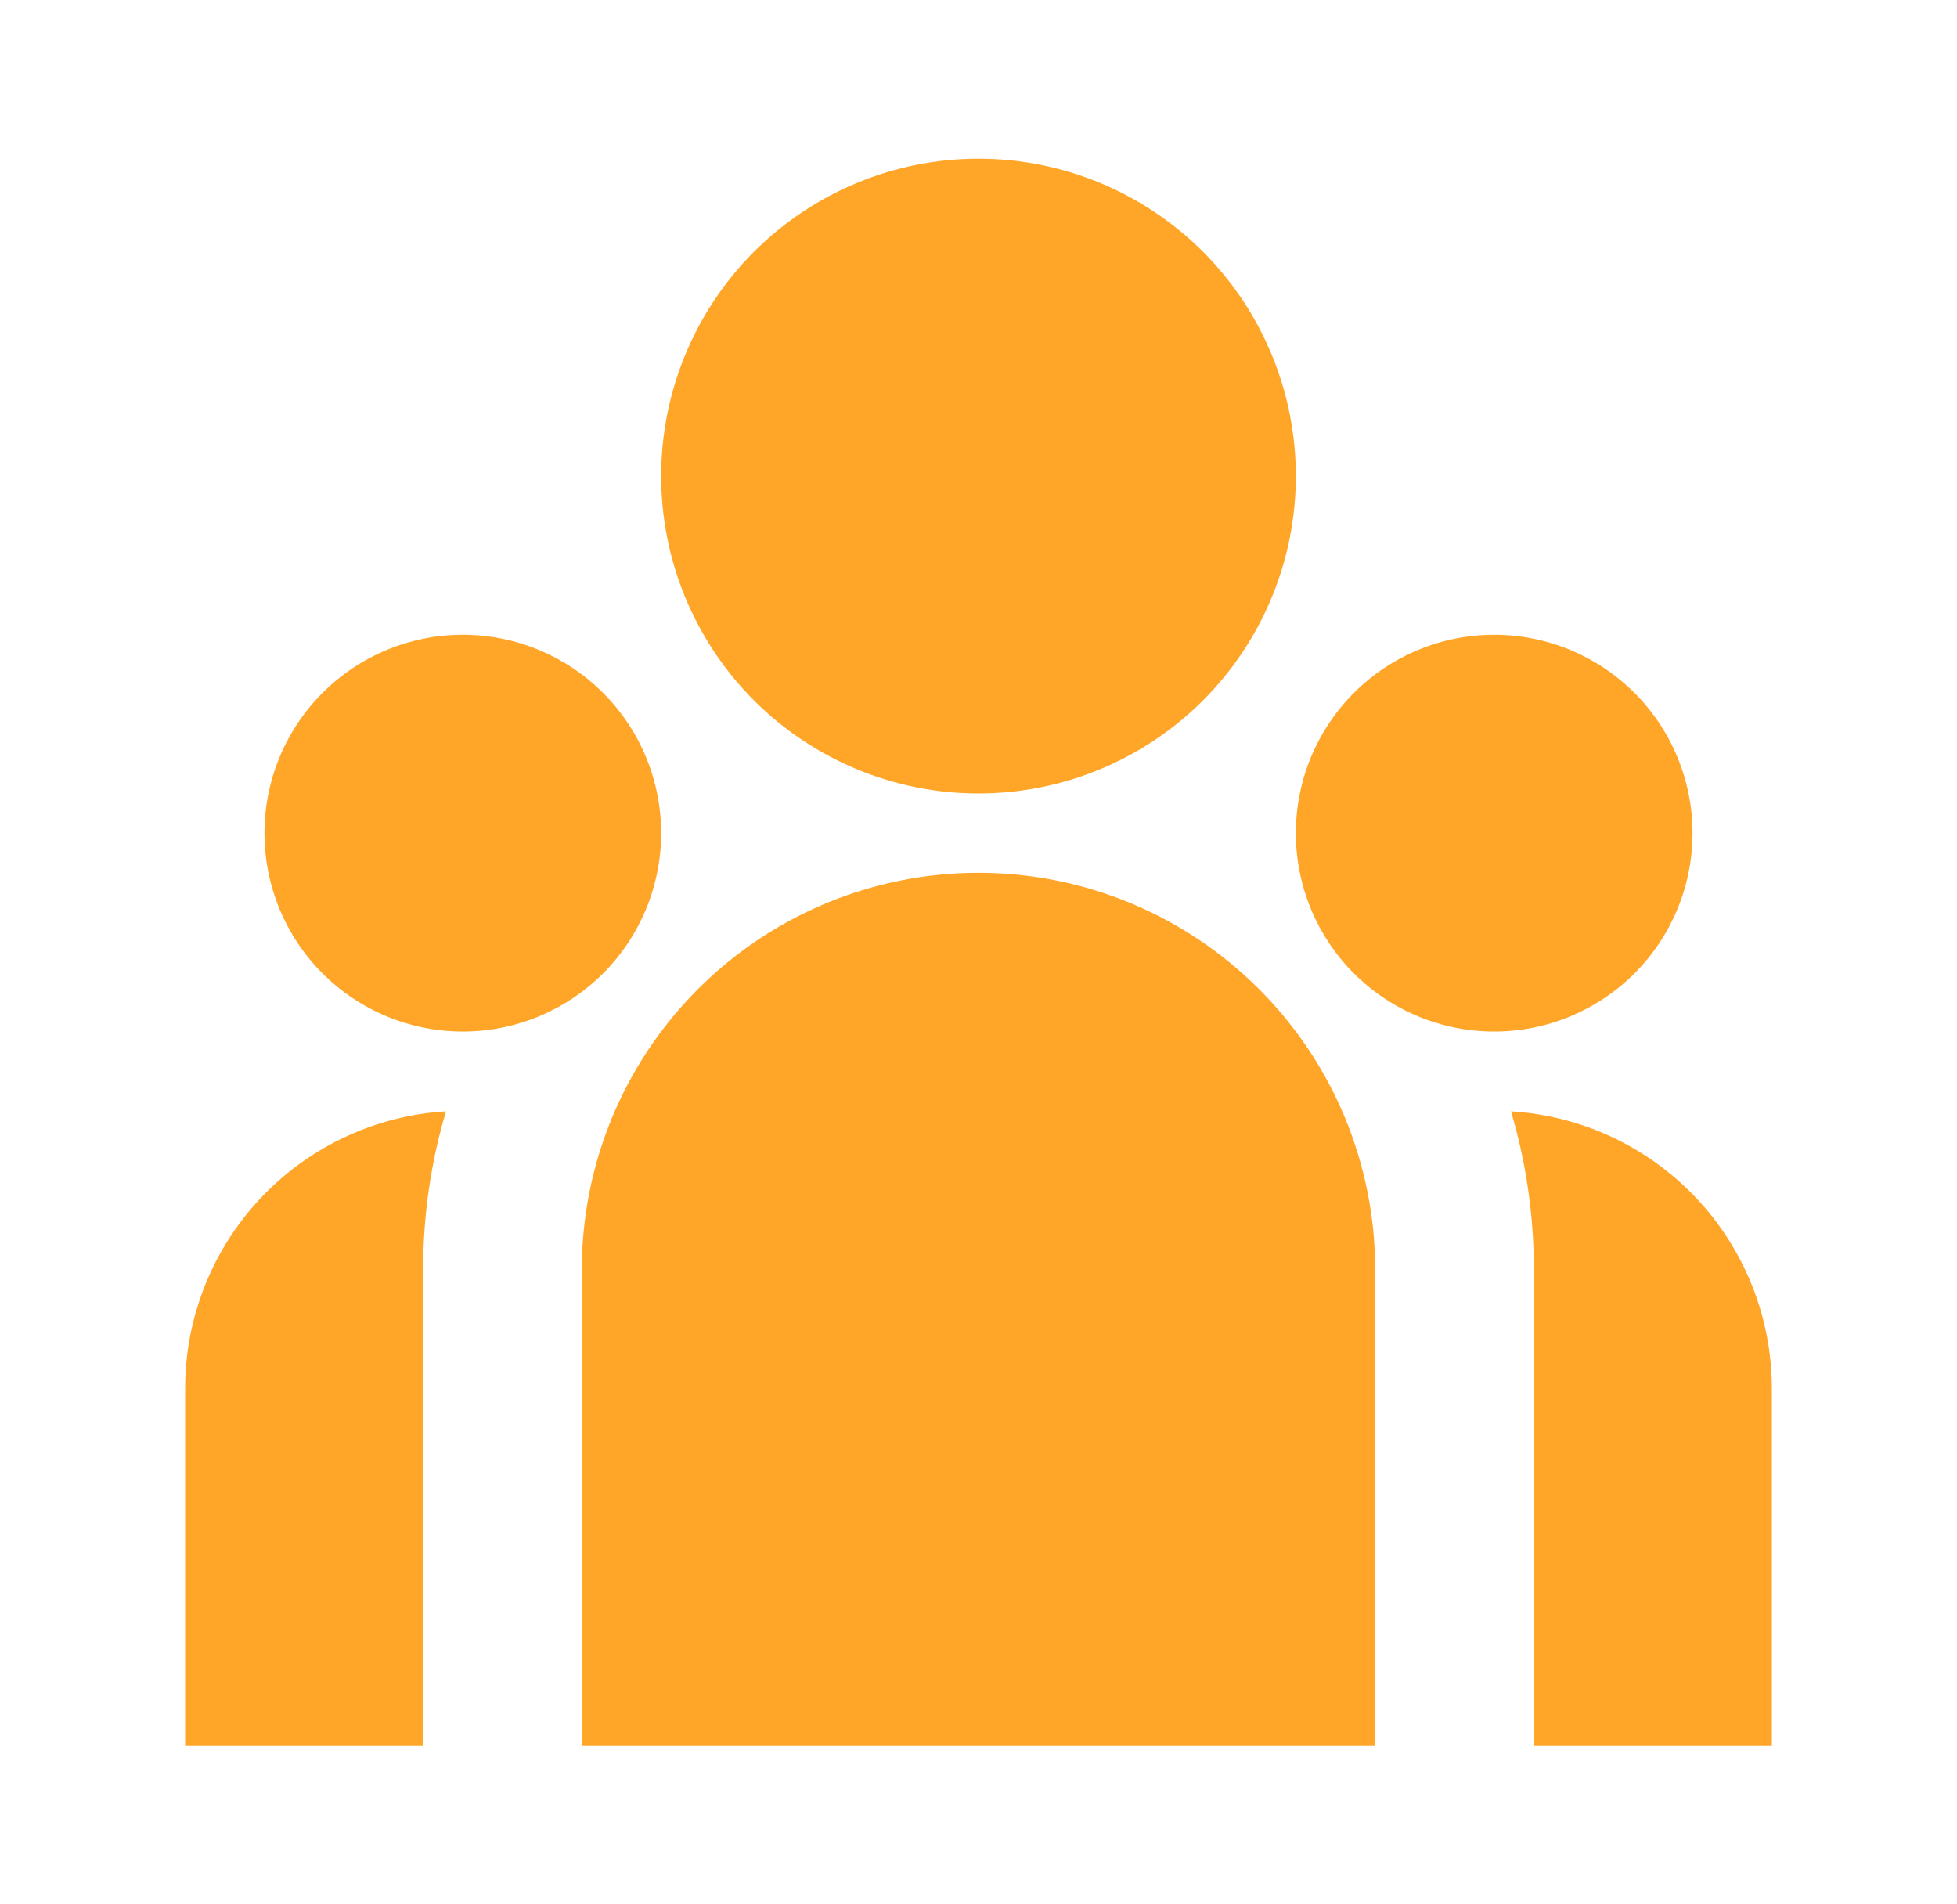 <svg width="37" height="36" viewBox="0 0 37 36" fill="none" xmlns="http://www.w3.org/2000/svg">
<path d="M18.5 15C20.091 15 21.617 14.368 22.743 13.243C23.868 12.117 24.5 10.591 24.5 9C24.5 7.409 23.868 5.883 22.743 4.757C21.617 3.632 20.091 3 18.5 3C16.909 3 15.383 3.632 14.257 4.757C13.132 5.883 12.5 7.409 12.5 9C12.5 10.591 13.132 12.117 14.257 13.243C15.383 14.368 16.909 15 18.5 15ZM8.75 19.5C9.745 19.5 10.698 19.105 11.402 18.402C12.105 17.698 12.5 16.745 12.5 15.75C12.5 14.755 12.105 13.802 11.402 13.098C10.698 12.395 9.745 12 8.75 12C7.755 12 6.802 12.395 6.098 13.098C5.395 13.802 5 14.755 5 15.75C5 16.745 5.395 17.698 6.098 18.402C6.802 19.105 7.755 19.5 8.75 19.5ZM32 15.75C32 16.745 31.605 17.698 30.902 18.402C30.198 19.105 29.245 19.5 28.25 19.5C27.255 19.5 26.302 19.105 25.598 18.402C24.895 17.698 24.5 16.745 24.5 15.75C24.5 14.755 24.895 13.802 25.598 13.098C26.302 12.395 27.255 12 28.25 12C29.245 12 30.198 12.395 30.902 13.098C31.605 13.802 32 14.755 32 15.75ZM18.5 16.5C20.489 16.5 22.397 17.29 23.803 18.697C25.21 20.103 26 22.011 26 24V33H11V24C11 22.011 11.79 20.103 13.197 18.697C14.603 17.29 16.511 16.5 18.5 16.5ZM8 24C8 22.96 8.15 21.957 8.432 21.009L8.177 21.03C6.891 21.171 5.703 21.782 4.84 22.745C3.977 23.709 3.5 24.957 3.5 26.25V33H8V24ZM33.5 33V26.25C33.5 24.913 32.99 23.625 32.073 22.651C31.157 21.677 29.903 21.09 28.568 21.009C28.849 21.957 29 22.96 29 24V33H33.5Z" fill="#FFA629"/>
</svg>
